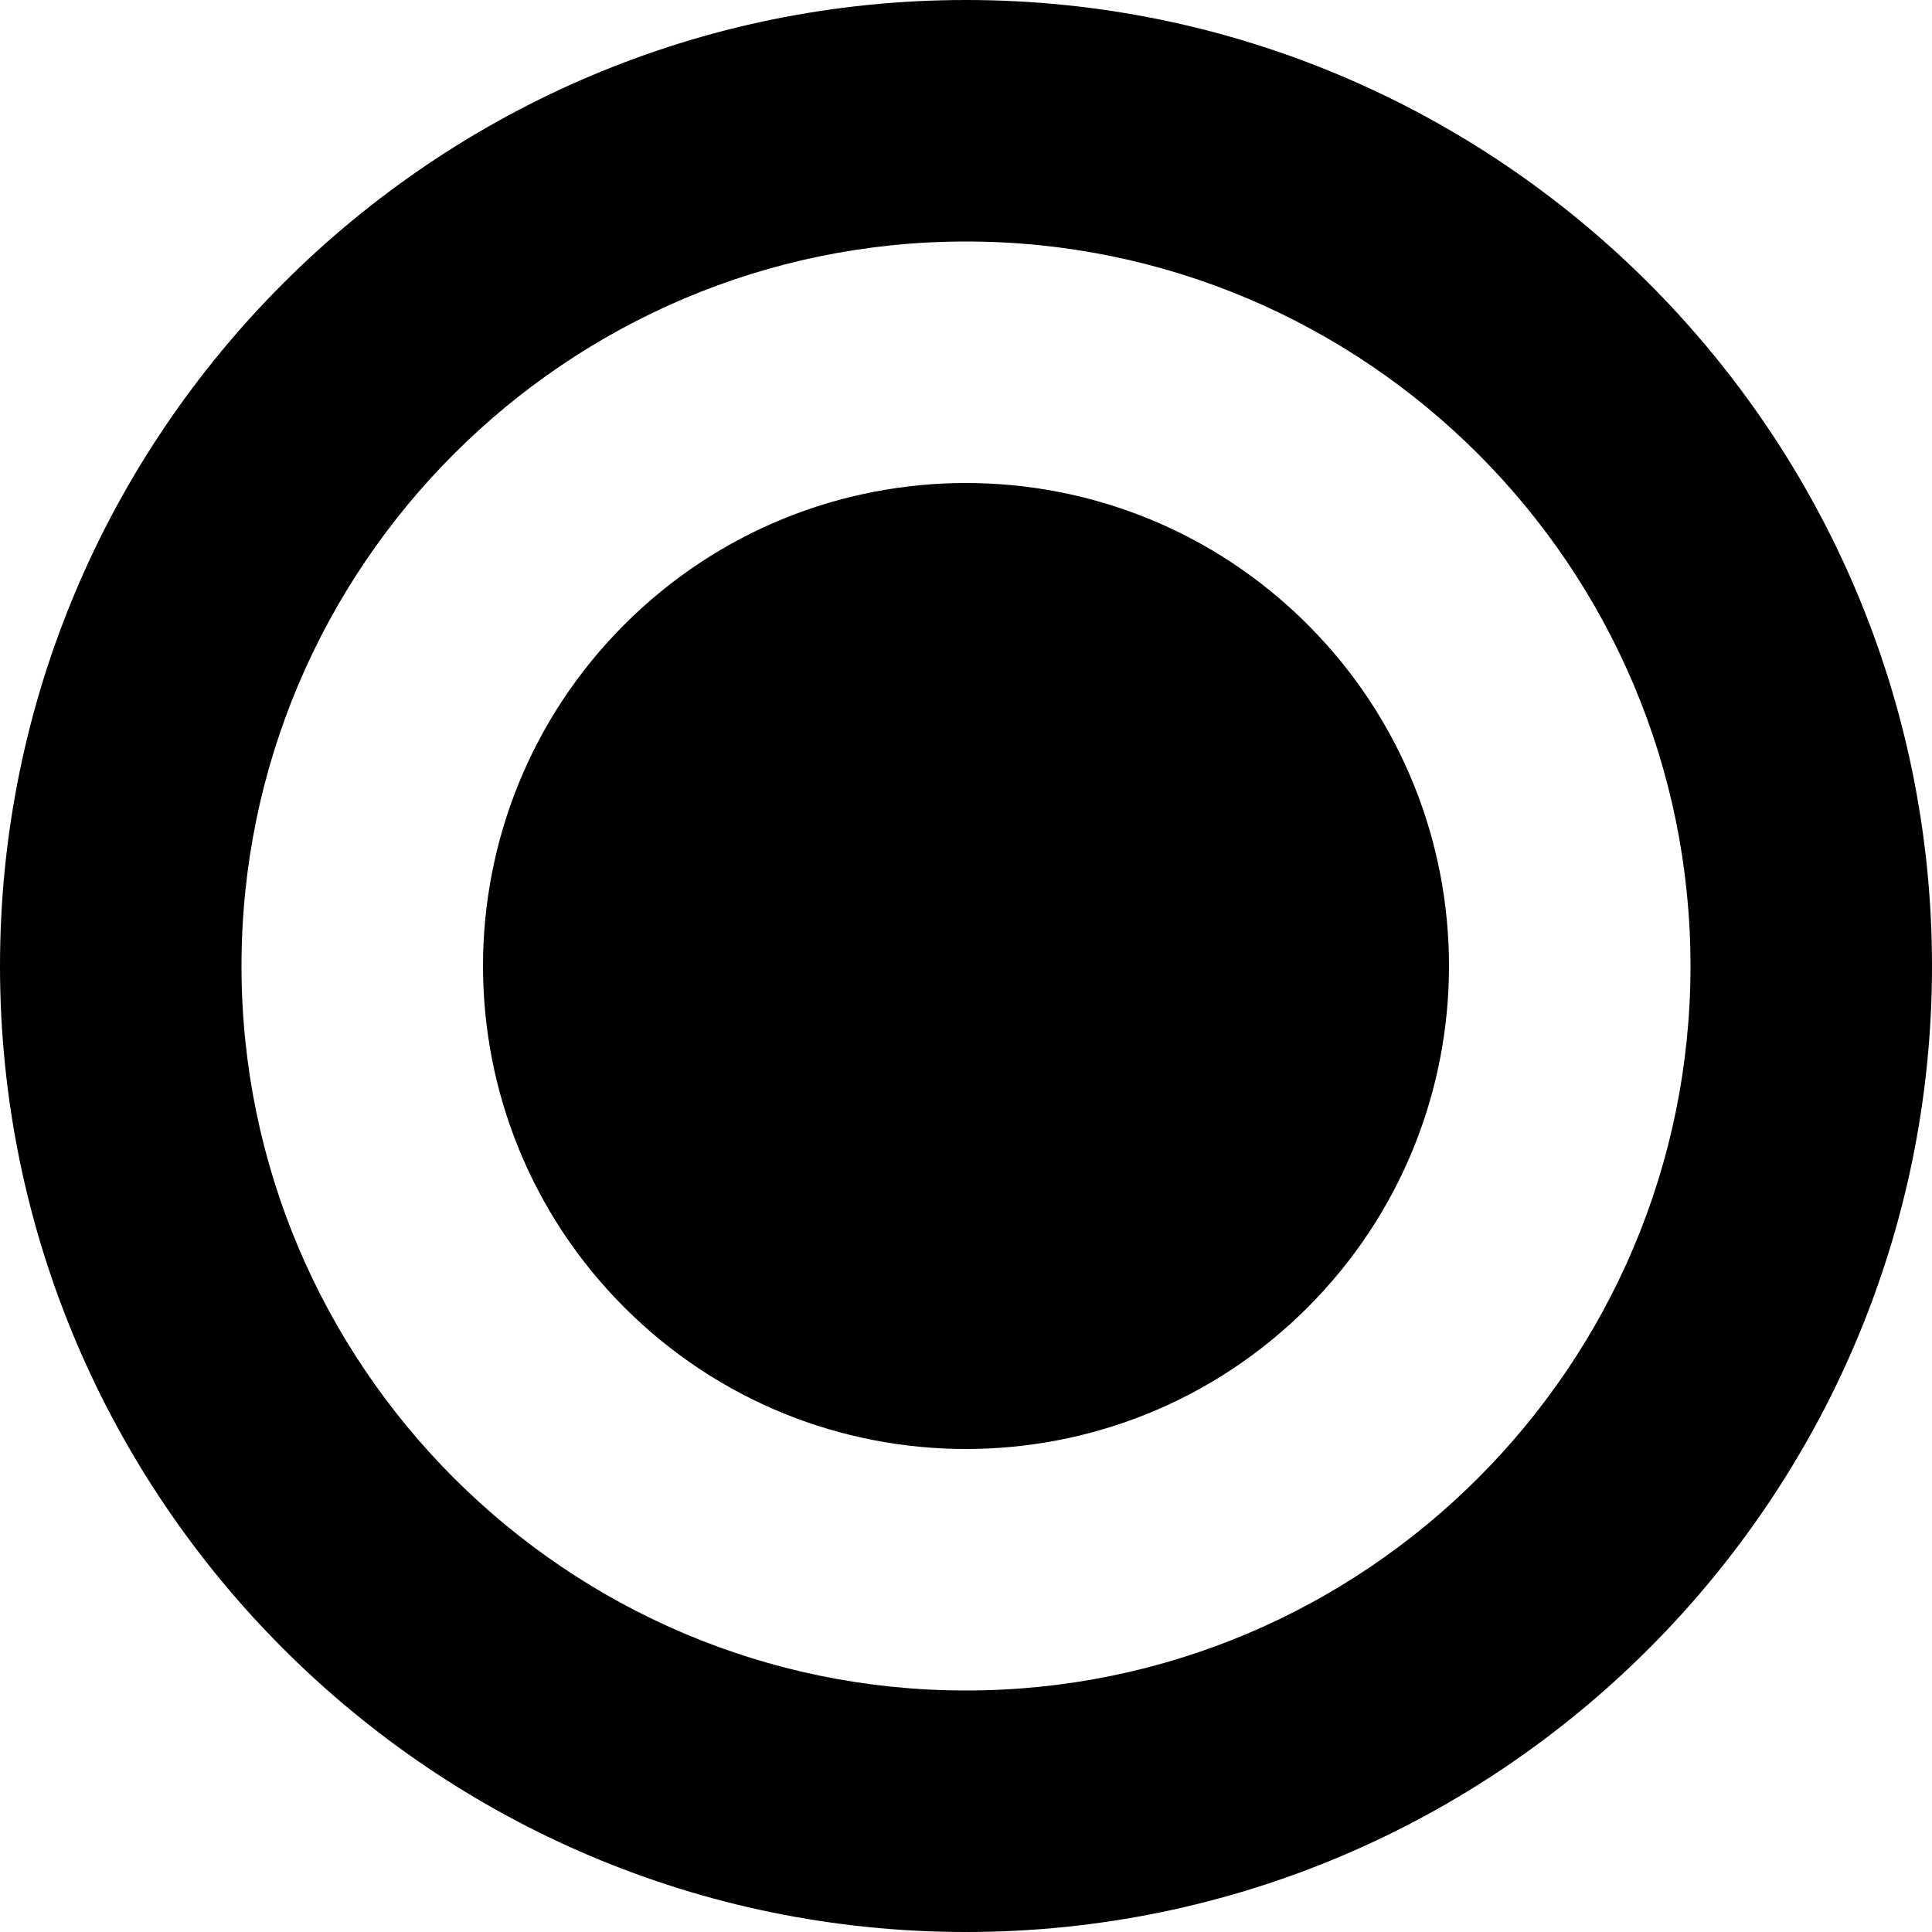 <svg id="Capa_1" enable-background="new 0 0 565.648 565.648" height="512" viewBox="0 0 565.648 565.648" width="512" xmlns="http://www.w3.org/2000/svg"><path d="m282.824 0c-155.947 0-282.824 126.877-282.824 282.824s126.877 282.824 282.824 282.824 282.824-126.877 282.824-282.824-126.877-282.824-282.824-282.824zm0 494.942c-116.969 0-212.118-95.15-212.118-212.118s95.15-212.118 212.118-212.118 212.118 95.149 212.118 212.118-95.149 212.118-212.118 212.118z"/><path d="m382.818 182.831c55.225 55.225 55.225 144.762 0 199.987s-144.762 55.225-199.987 0-55.225-144.762 0-199.987 144.762-55.225 199.987 0"/></svg>